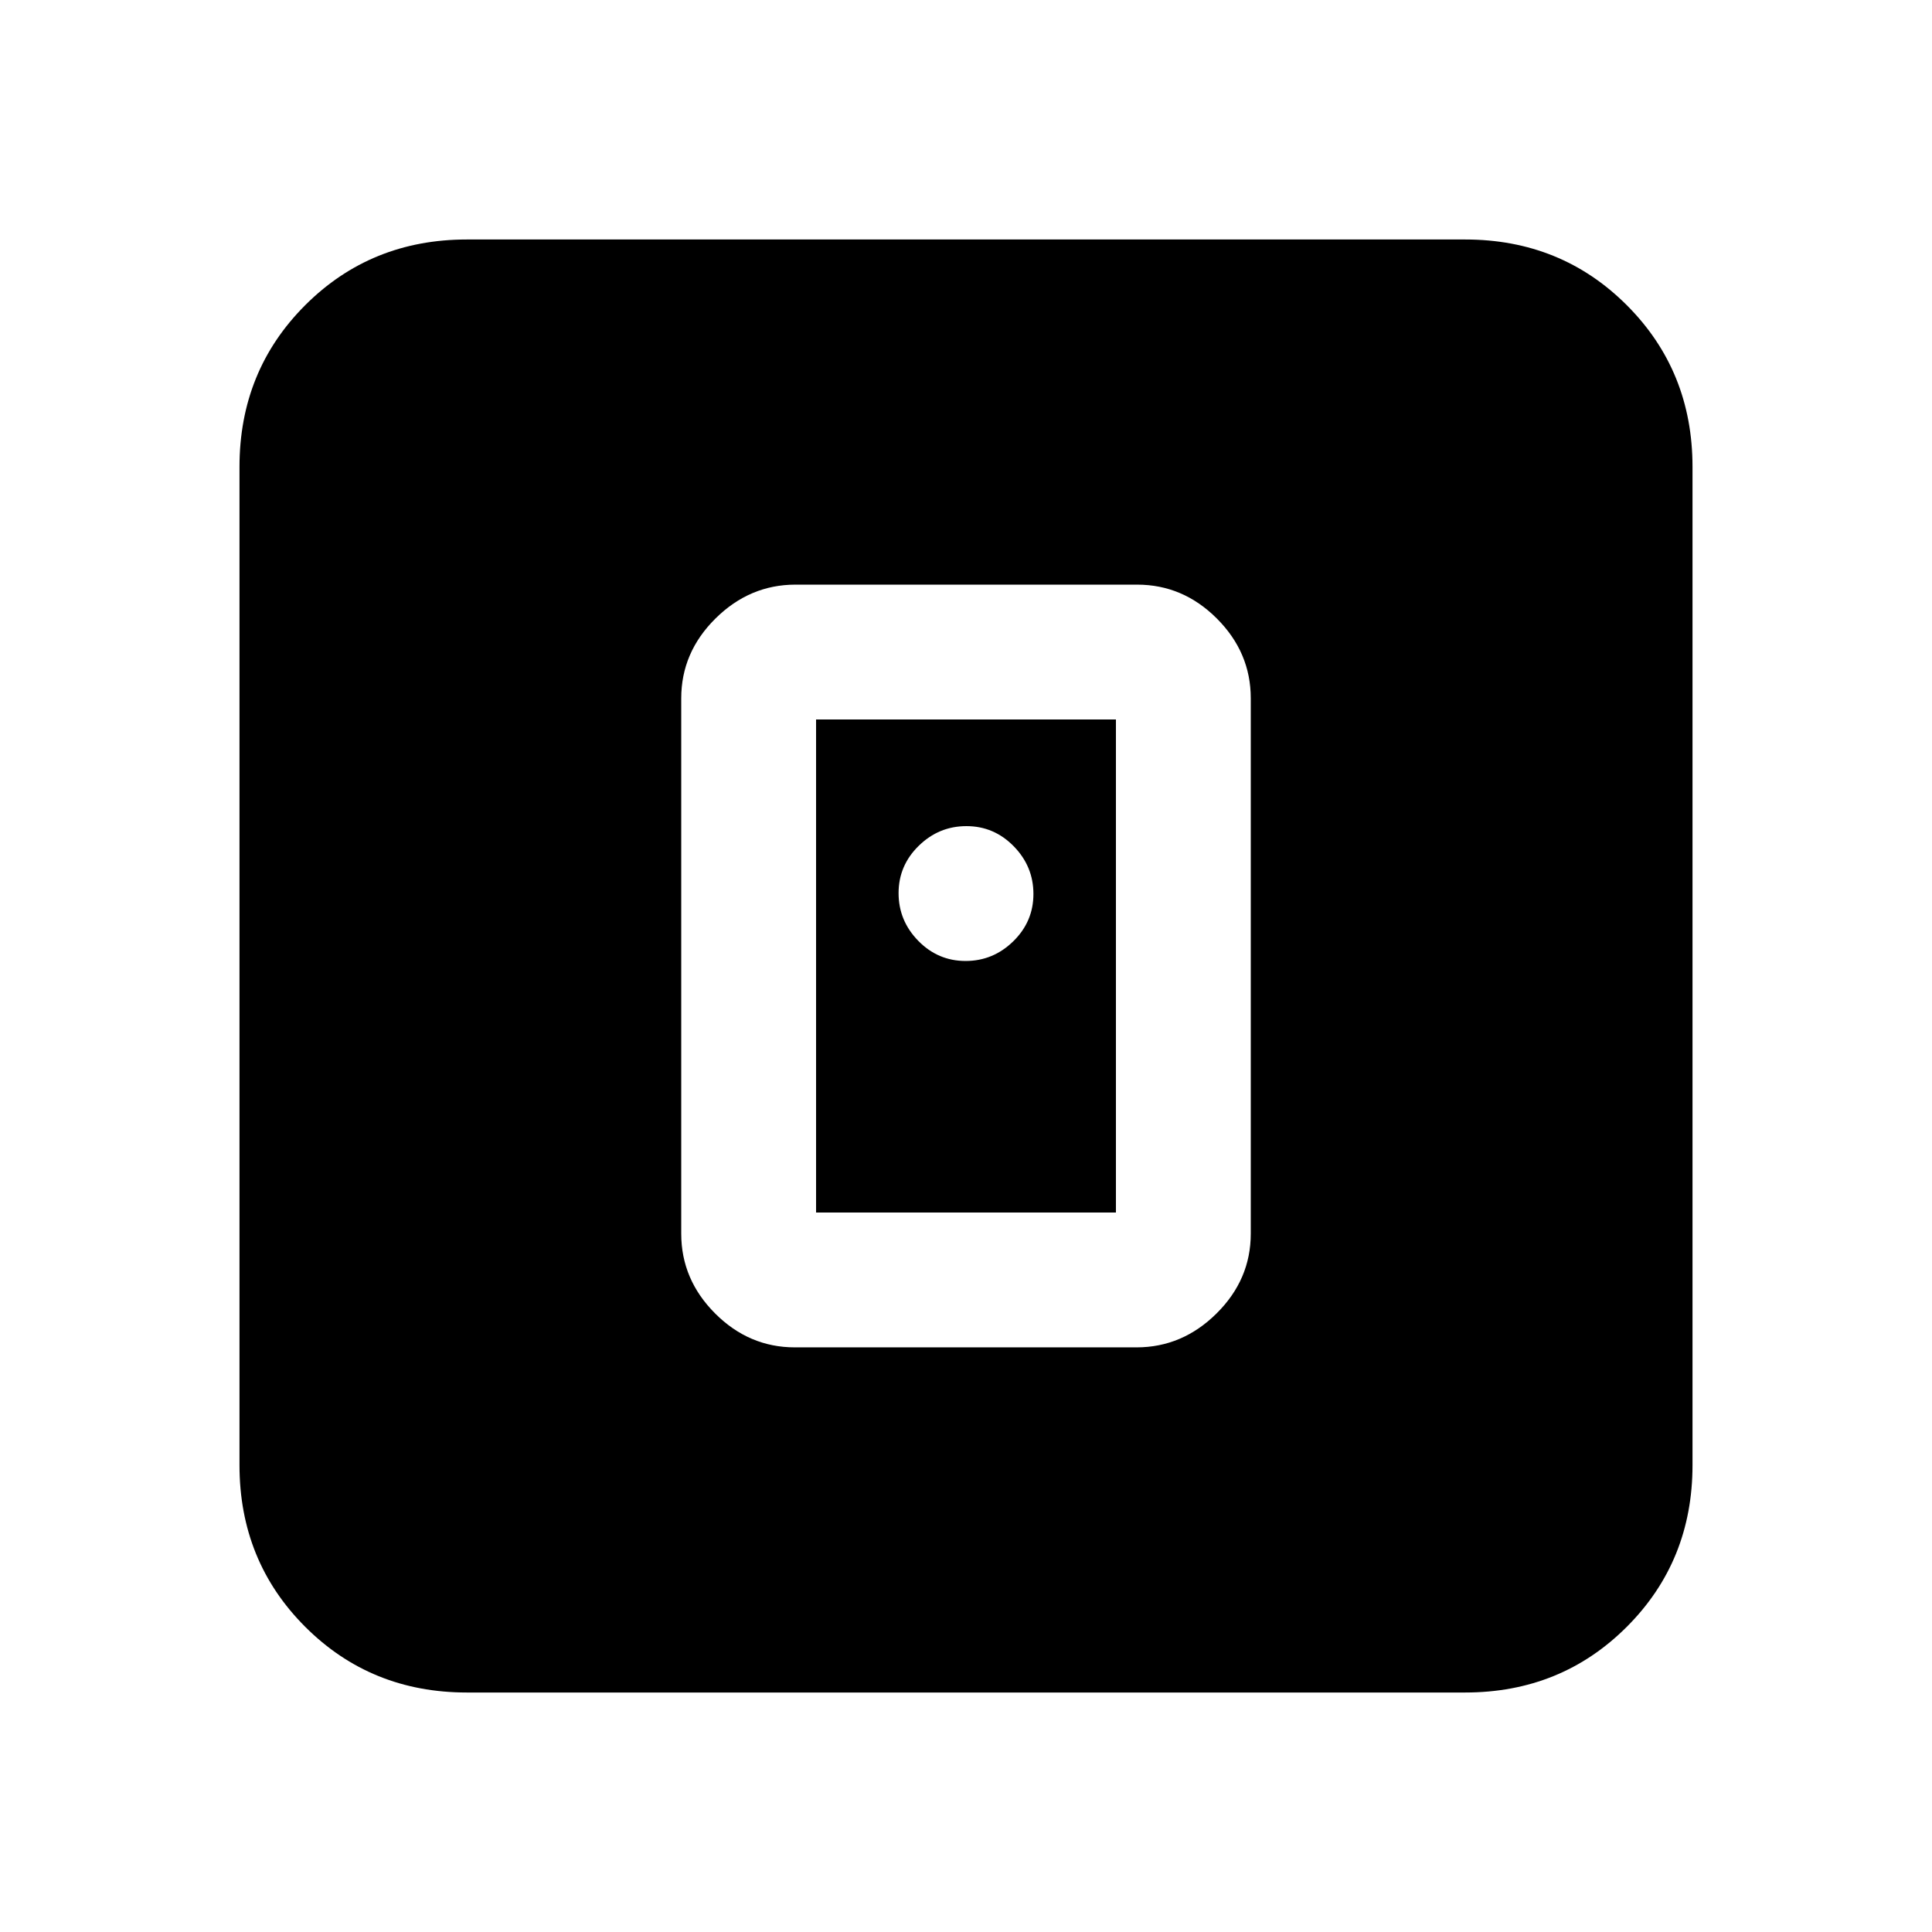 <svg xmlns="http://www.w3.org/2000/svg" height="20" viewBox="0 -960 960 960" width="20"><path d="M564.72-290.5q22.78 0 39.78-16.85t17-39.65v-266q0-22.8-16.84-39.65-16.84-16.85-39.62-16.85H395.28q-22.78 0-39.78 16.85t-17 39.65v266q0 22.8 16.84 39.65 16.84 16.85 39.62 16.85h169.76Zm-159.22-67v-245h149v245h-149ZM232-119q-47.7 0-80.35-32.65Q119-184.3 119-232v-496q0-47.7 32.65-80.35Q184.3-841 232-841h496q47.7 0 80.35 32.65Q841-775.7 841-728v496q0 47.7-32.65 80.35Q775.7-119 728-119H232Zm247.79-363.5q13.71 0 23.71-9.79t10-23.5q0-13.71-9.79-23.71t-23.5-10q-13.71 0-23.71 9.79t-10 23.5q0 13.71 9.79 23.71t23.5 10Z"/></svg>